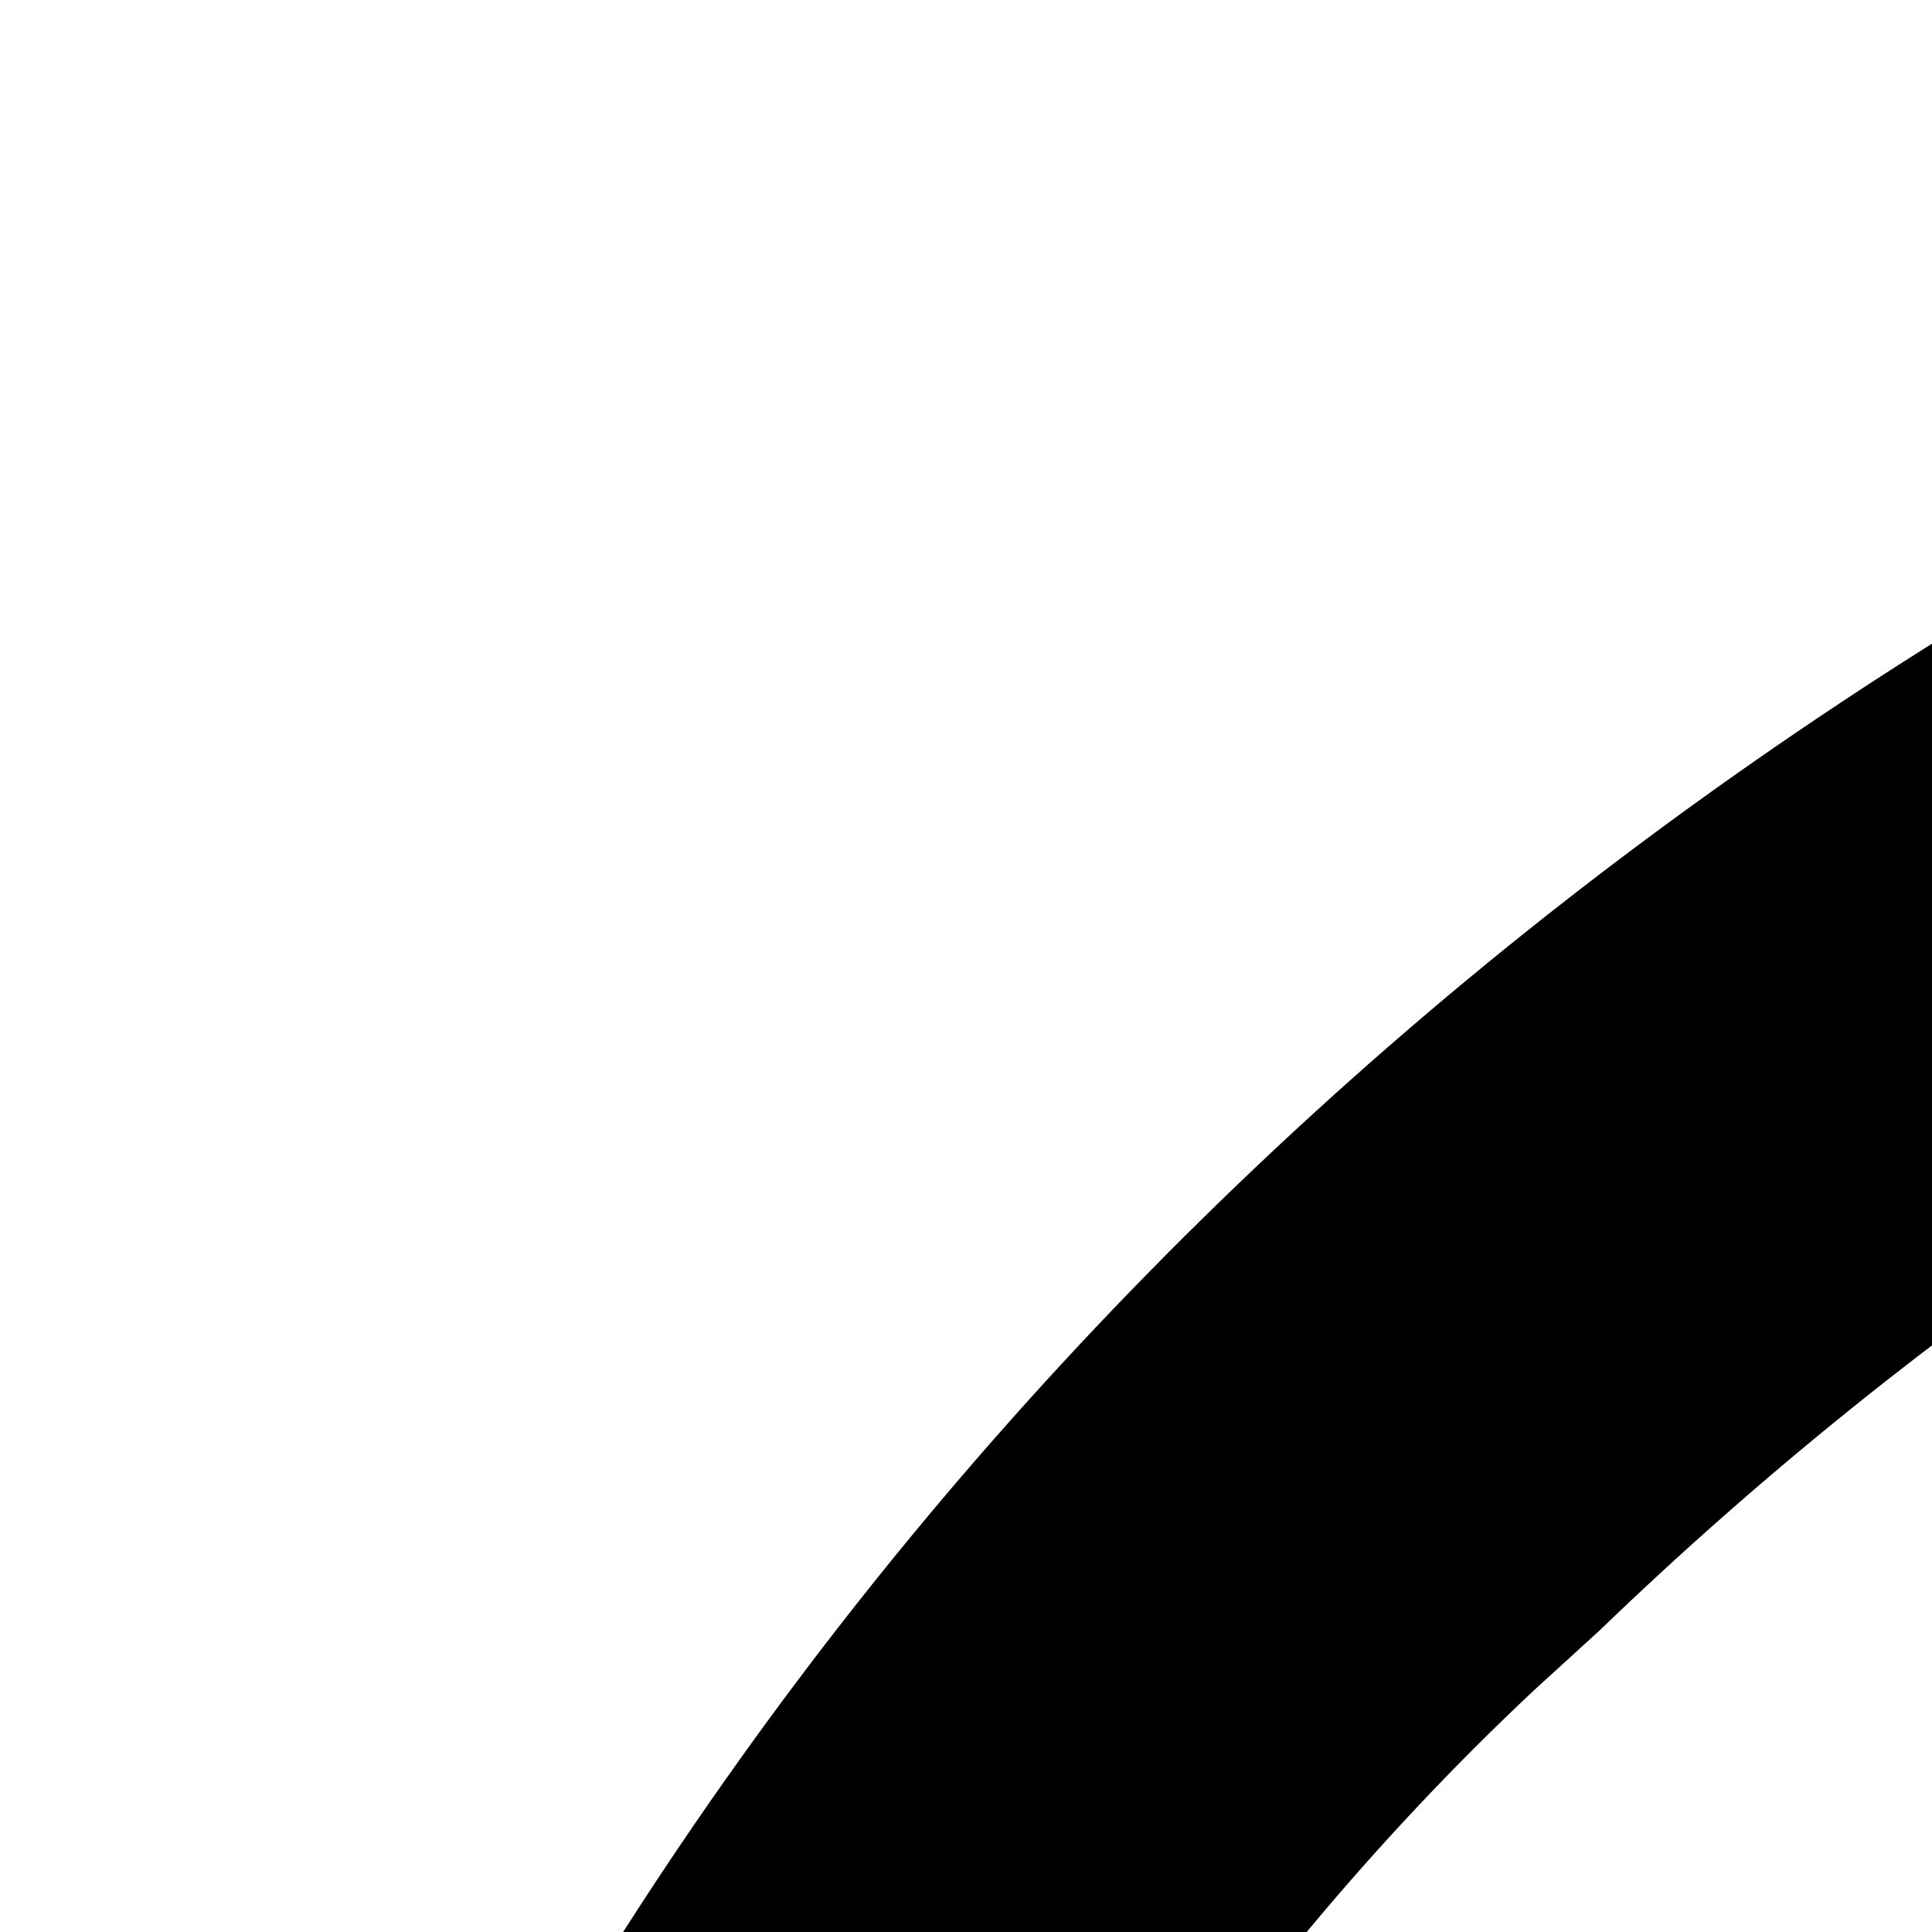 <?xml version="1.0" encoding="UTF-8"?>
<svg version="1.1" xmlns="http://www.w3.org/2000/svg" width="64" height="64">
<path d="M0 0 C2.468 0.016 4.934 0 7.402 -0.019 C21.511 -0.038 35.37 1.682 48.968 5.579 C49.698 5.787 50.429 5.994 51.181 6.209 C68.649 11.429 84.01 20.688 99.289 30.401 C115.689 40.799 132.054 47.521 151.843 43.391 C163.258 40.119 173.374 33.891 183.281 27.516 C208.057 11.607 234.637 0.458 264.507 0.153 C265.302 0.143 266.098 0.133 266.917 0.123 C283.906 -0.043 300.464 -0.187 316.968 4.391 C317.753 4.605 318.539 4.82 319.348 5.041 C330.533 8.201 340.782 12.843 350.968 18.391 C352.05 18.969 353.131 19.546 354.246 20.141 C361.491 24.17 367.738 28.94 373.968 34.391 C374.948 35.225 375.928 36.059 376.937 36.918 C396.435 53.839 409.087 76.433 416.281 101.016 C416.645 102.249 416.645 102.249 417.016 103.507 C435.145 168.757 400.907 239.539 370.281 295.297 C350.117 332.235 344.479 371.25 343.581 412.802 C342.36 468.094 323.072 513.21 292.843 558.829 C292.428 559.457 292.012 560.086 291.585 560.734 C282.672 574.189 273.1 586.684 261.968 598.391 C261.218 599.217 260.468 600.044 259.695 600.895 C253.441 607.566 244.787 614.775 235.332 615.629 C227.542 615.819 222.276 615.078 216.289 609.954 C204.905 598.174 205.588 579.104 205.656 563.829 C205.657 563.018 205.658 562.208 205.659 561.372 C205.701 546.553 206.9 532.07 208.968 517.391 C213.885 482.102 214.587 446.532 192.156 416.704 C180.197 401.417 164.242 392.109 144.968 389.391 C127.847 387.968 111.073 393.199 97.679 403.934 C84.23 415.394 75.216 430.132 70.156 446.954 C69.961 447.601 69.766 448.248 69.565 448.915 C66.61 459.481 65.555 470.264 65.531 481.204 C65.528 482.413 65.524 483.622 65.521 484.867 C65.703 499.531 67.776 513.983 69.777 528.489 C73.095 552.593 77.722 586.529 63.218 607.891 C59.253 612.625 55.245 614.962 49.105 615.766 C36.214 616.29 27.199 609.785 17.808 601.481 C12.365 596.211 7.657 590.328 2.968 584.391 C2.163 583.379 1.357 582.367 0.527 581.325 C-5.791 573.31 -11.5 564.963 -17.032 556.391 C-17.498 555.672 -17.965 554.953 -18.446 554.211 C-48.186 508.25 -65.264 463.285 -66.322 408.217 C-67.283 358.512 -79.66 317.708 -103.625 274.493 C-123.704 238.084 -142.977 192.705 -143.235 150.43 C-143.241 149.681 -143.246 148.933 -143.252 148.161 C-143.262 146.579 -143.268 144.998 -143.272 143.416 C-143.282 141.057 -143.313 138.699 -143.344 136.34 C-143.446 122.033 -141.578 108.397 -136.844 94.829 C-136.544 93.951 -136.243 93.074 -135.934 92.171 C-123.432 56.789 -97.603 29.595 -64.055 13.45 C-43.7 3.984 -22.386 -0.173 0 0 Z M-90.032 54.391 C-91.111 55.375 -91.111 55.375 -92.211 56.379 C-113.359 76.211 -123.89 106.239 -125.348 134.637 C-127.025 187.311 -102.383 237.522 -78.2 282.688 C-57.269 321.828 -48.526 362.082 -47.742 406.342 C-47.084 443.257 -40.489 476.582 -23.065 509.436 C-22.388 510.717 -21.719 512.004 -21.061 513.296 C-15.219 524.757 -8.202 535.439 -1.094 546.141 C-0.401 547.19 -0.401 547.19 0.306 548.259 C18.548 577.682 18.548 577.682 45.285 597.098 C45.84 597.195 46.396 597.292 46.968 597.391 C54.523 588.498 53.493 574.712 53.406 563.641 C53.404 562.868 53.402 562.095 53.401 561.299 C53.342 545.638 51.643 530.348 49.456 514.862 C44.084 476.605 46.473 437.622 70.128 405.454 C84.1 387.711 104.286 374.431 126.968 371.391 C152.524 369.28 173.927 375.248 193.968 391.391 C194.948 392.162 195.928 392.933 196.937 393.727 C216.5 410.162 226.842 438.199 229.759 462.879 C230.258 468.871 230.306 474.881 230.343 480.891 C230.351 482.014 230.351 482.014 230.359 483.16 C230.413 500.253 228.219 516.933 225.831 533.827 C221.335 566.047 221.335 566.047 229.968 596.391 C230.628 596.721 231.288 597.051 231.968 597.391 C242.853 593.18 250.712 584.029 257.671 575.059 C259.091 573.233 260.53 571.422 261.968 569.61 C299.145 522.325 324.168 470.515 325.258 409.782 C325.812 379.006 328.536 348.577 338.968 319.391 C339.213 318.691 339.458 317.992 339.71 317.271 C345.788 300.203 354.497 284.356 362.968 268.391 C363.483 267.421 363.997 266.451 364.527 265.452 C364.984 264.593 365.44 263.734 365.91 262.848 C391.138 215.322 413.204 157.121 397.511 103.137 C387.985 72.637 366.636 47.73 338.656 32.579 C306.376 15.763 265.888 13.584 231.274 24.147 C216.922 28.893 204.165 36.286 191.535 44.458 C170.2 58.244 148.401 66.782 122.476 61.708 C104.832 57.207 89.33 46.674 74.023 37.186 C22.975 5.599 -47.103 12.991 -90.032 54.391 Z " fill="#000000" transform="translate(143.032,-0.391)"/>
<path d="M0 0 C3.188 3.266 4 4.992 4 9.562 C2.329 15.308 -1.41 18.547 -6 22.188 C-8.956 24.548 -11.893 26.907 -14.754 29.383 C-49.443 59.392 -89.431 73.187 -135 71 C-141.135 70.536 -147.039 69.506 -153 68 C-153.79 67.801 -154.58 67.603 -155.394 67.398 C-177.088 61.752 -197.61 51.964 -216.375 39.75 C-217 39.35 -217.625 38.95 -218.268 38.538 C-221.86 36.127 -224.227 33.975 -226 30 C-225.932 26.135 -225.566 23.827 -223.375 20.625 C-220.064 18.36 -218.036 18.068 -214 18 C-210.667 19.384 -207.756 21.33 -204.75 23.312 C-202.971 24.43 -201.19 25.543 -199.406 26.652 C-198.506 27.216 -197.607 27.779 -196.68 28.359 C-165.226 47.622 -128.667 57.502 -92.055 48.883 C-67.147 42.544 -45.323 29.78 -26 13 C-24.153 11.398 -22.305 9.797 -20.454 8.199 C-19.221 7.133 -17.993 6.061 -16.769 4.984 C-11.31 0.237 -7.348 -2.555 0 0 Z " fill="#000000" transform="translate(344,66)"/>
</svg>
